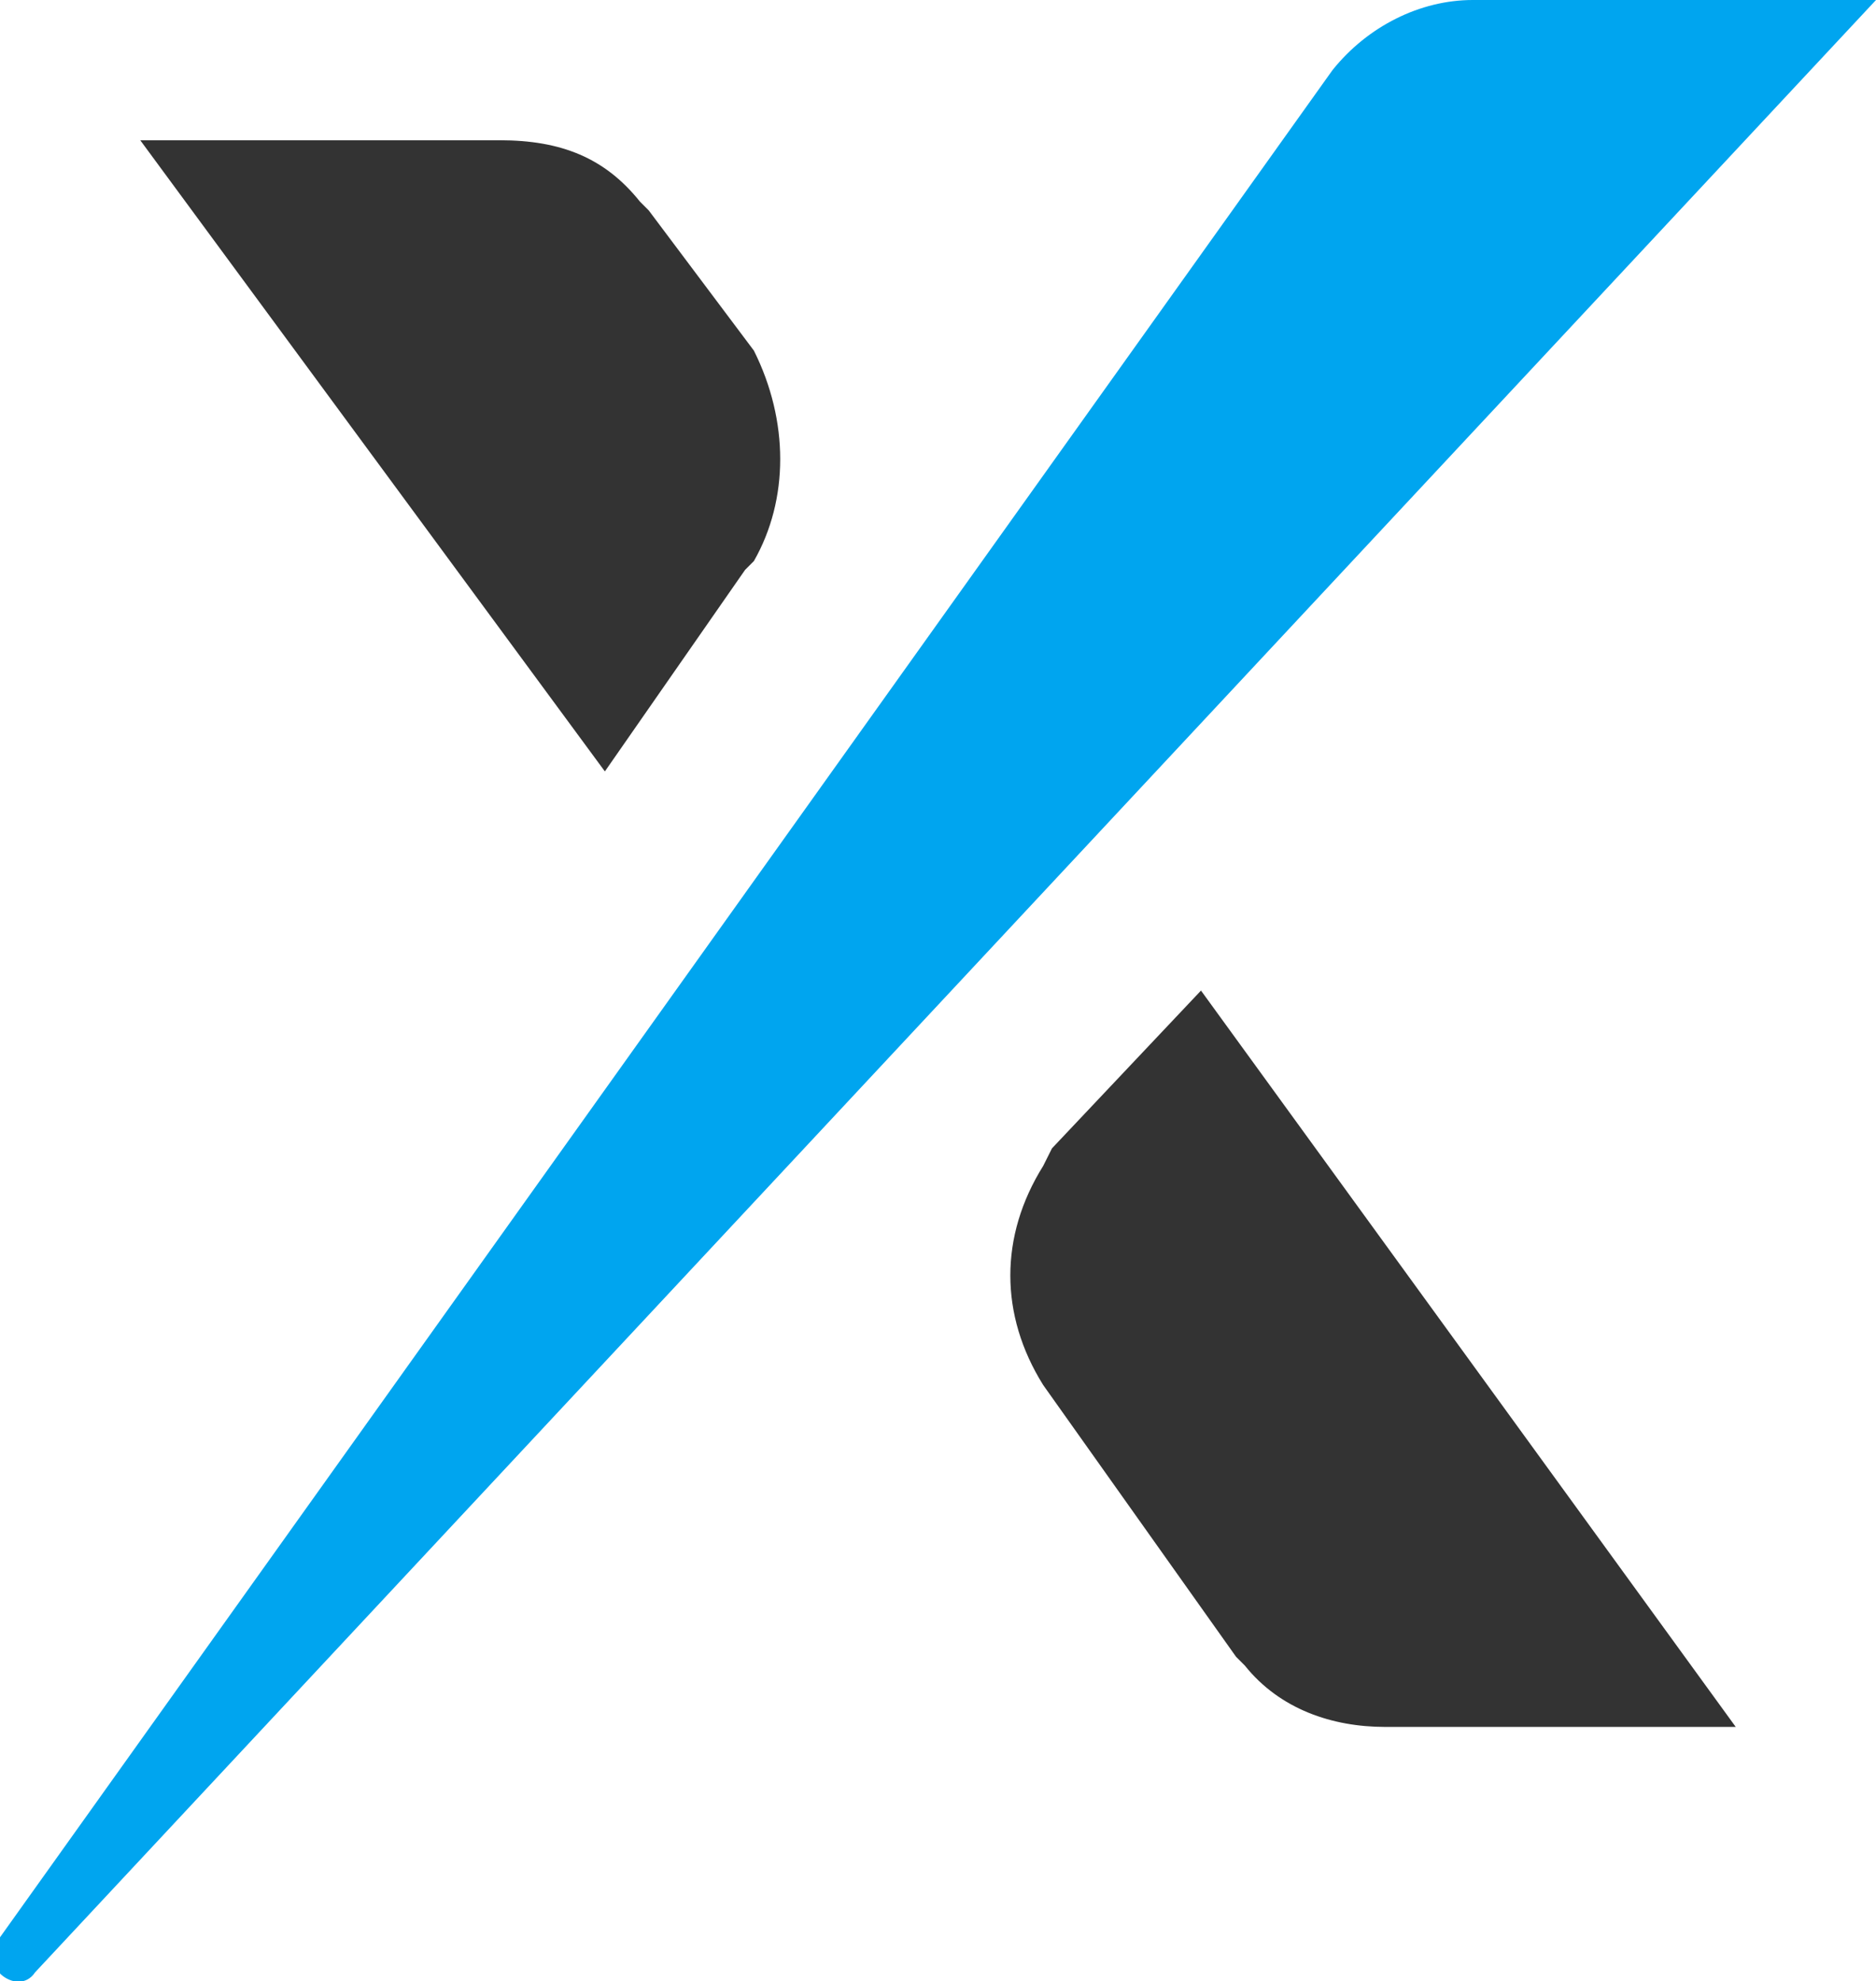 <?xml version="1.0" encoding="utf-8"?>
<!-- Generator: Adobe Illustrator 26.0.2, SVG Export Plug-In . SVG Version: 6.00 Build 0)  -->
<svg version="1.1" id="Warstwa_1" xmlns="http://www.w3.org/2000/svg" xmlns:xlink="http://www.w3.org/1999/xlink" x="0px" y="0px"
	 viewBox="0 0 21.4 22.6" style="enable-background:new 0 0 21.4 22.6;" xml:space="preserve">
<style type="text/css">
	.st0{fill:#00A5EF;}
	.st1{fill:#333333;}
</style>
<path class="st0" d="M21.4,0l-21,22.5c-0.2,0.3-0.7-0.1-0.4-0.4L15.2,0.8c0.4-0.5,1-0.8,1.6-0.8H21.4z"/>
<path class="st1" d="M13.7,11.3l6.1,8.4h-4c-0.6,0-1.2-0.2-1.6-0.7l-0.1-0.1l-2.2-3.1c-0.5-0.8-0.5-1.7,0-2.5l0.1-0.2L13.7,11.3z"/>
<path class="st1" d="M5.7,1.6c0.7,0,1.2,0.2,1.6,0.7l0.1,0.1l1.2,1.6C9,4.8,9,5.7,8.6,6.4L8.5,6.5L6.9,8.8L1.6,1.6L5.7,1.6z"/>
</svg>
